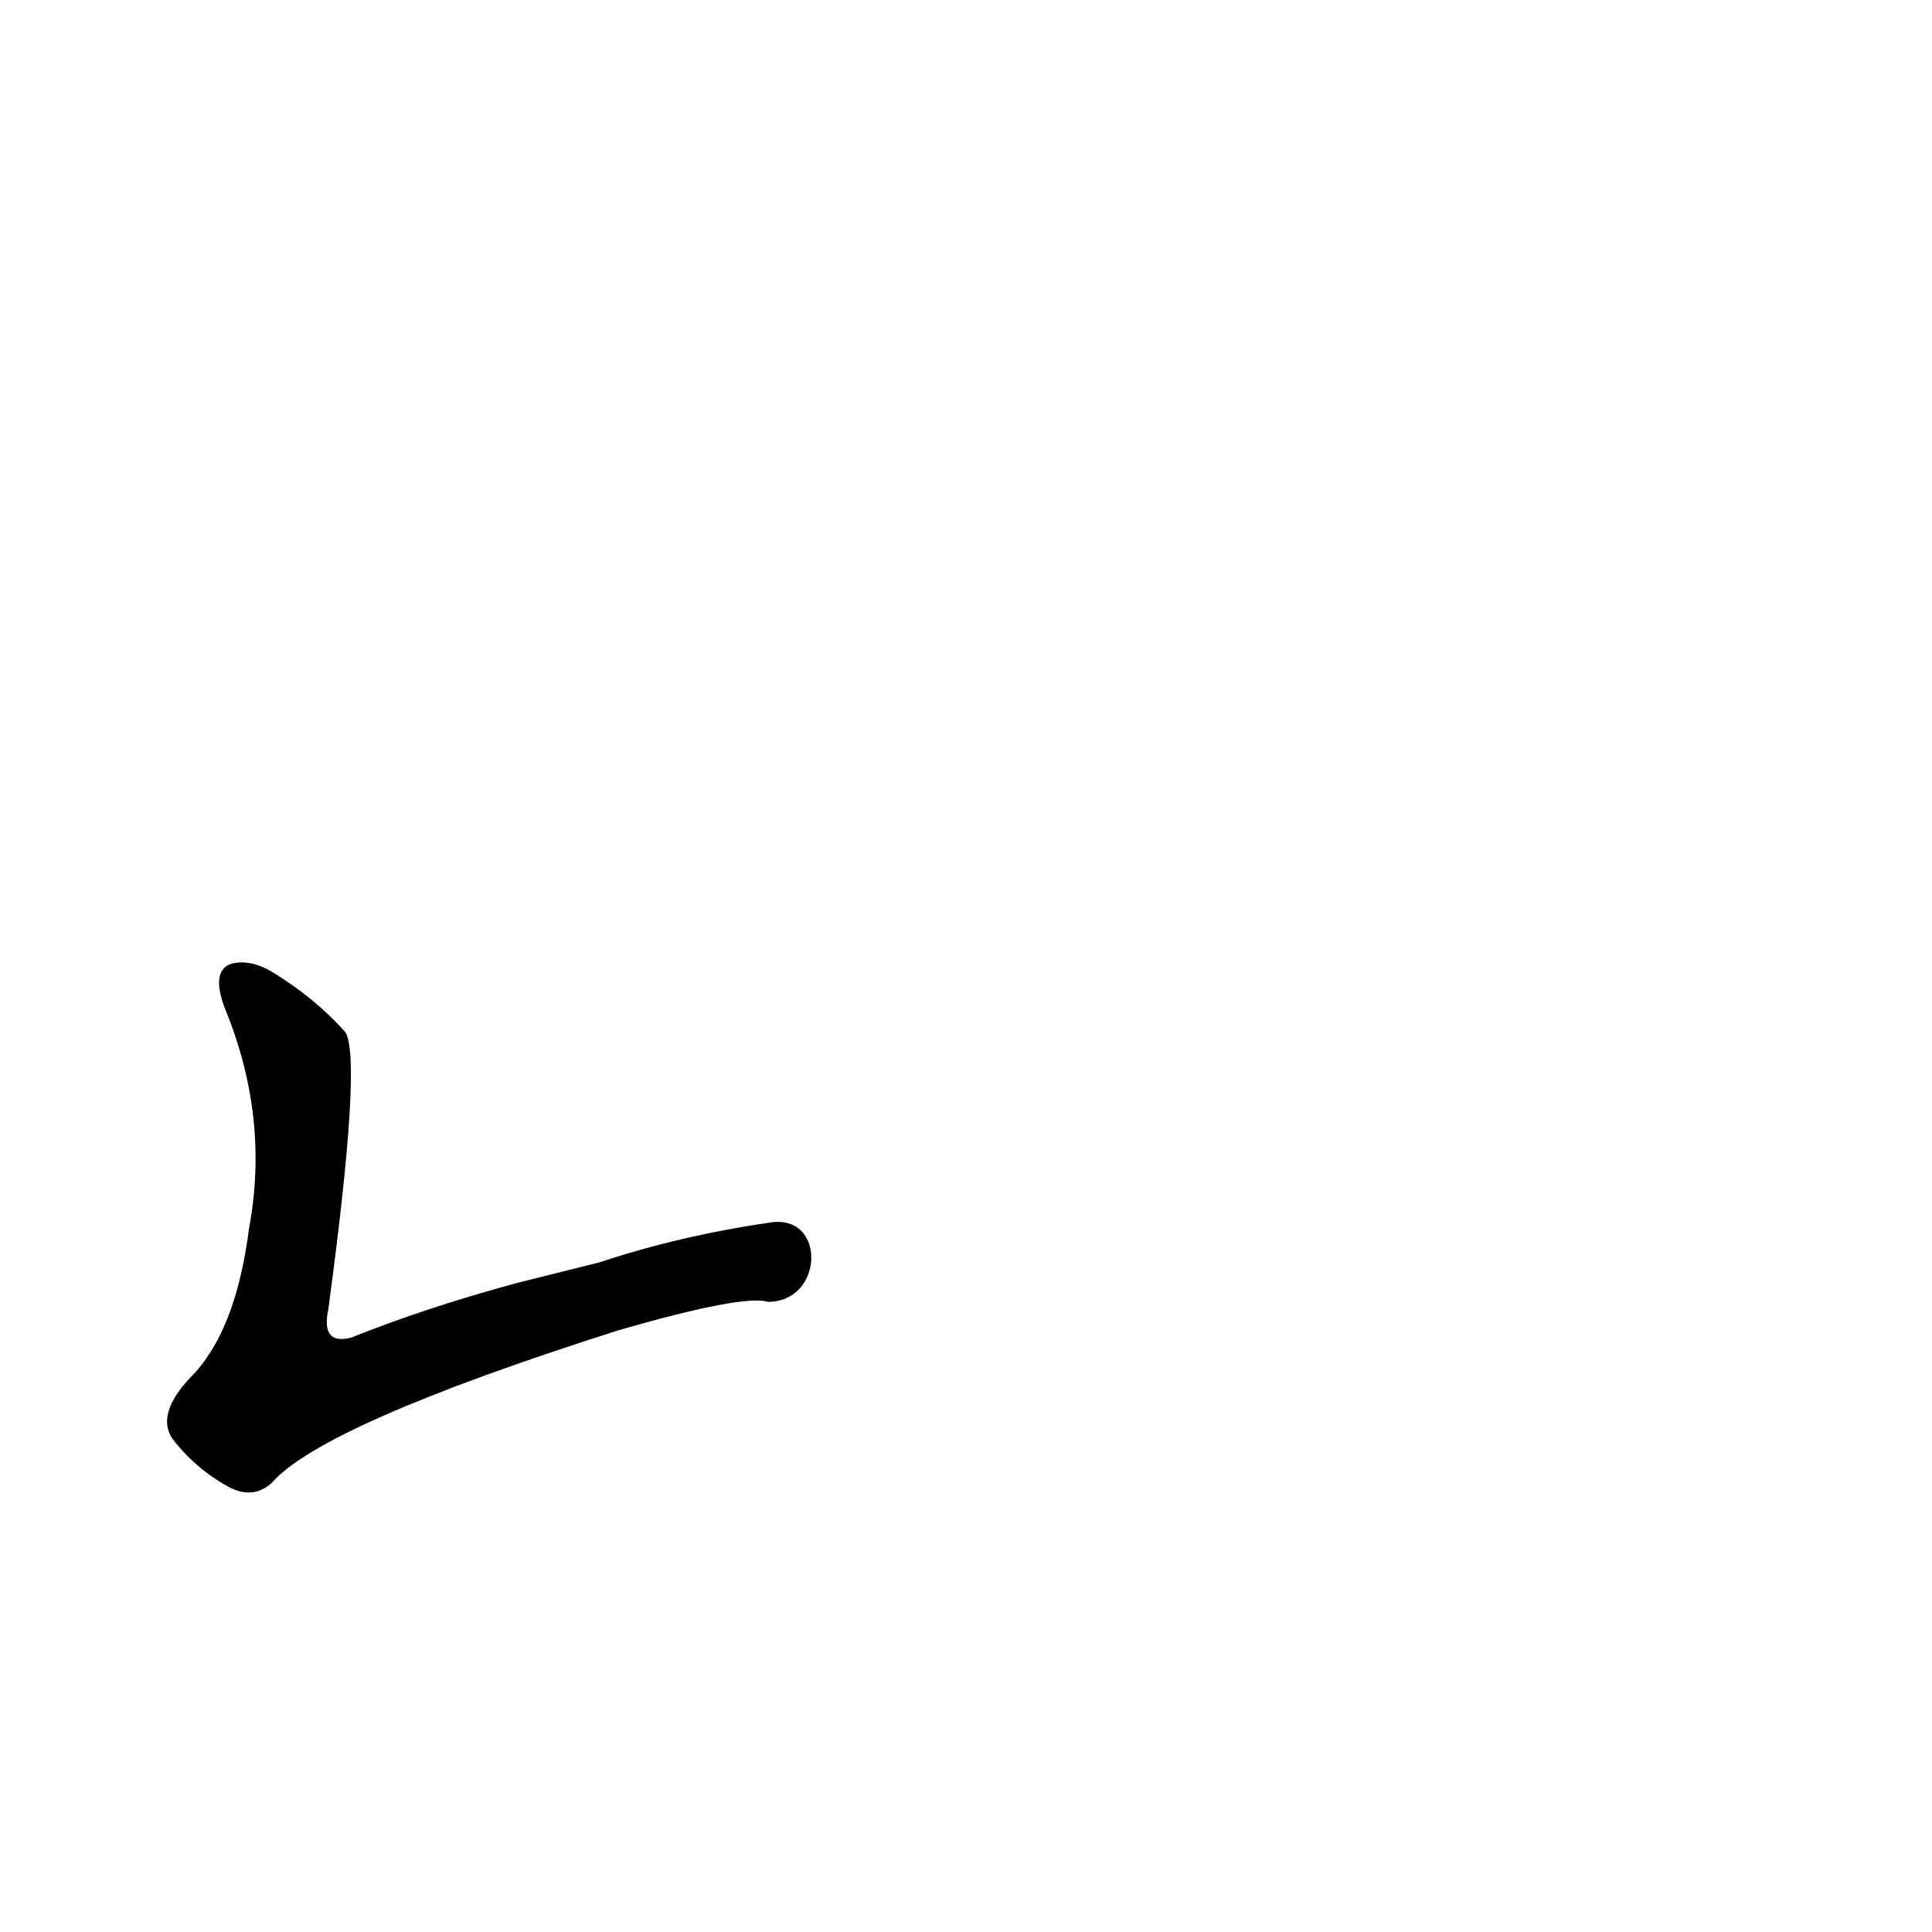 <?xml version='1.0' encoding='utf-8'?>
<svg xmlns="http://www.w3.org/2000/svg" version="1.1" viewBox="0 0 1024 1024"><g transform="scale(1, -1) translate(0, -900)"><path d="M 408 252 Q 360 245 318 231 L 274 220 Q 226 207 186 191 Q 170 187 174 206 Q 192 339 183 353 Q 167 371 144 385 Q 132 392 122 389 Q 112 385 119 366 Q 143 308 132 249 Q 125 194 101 170 Q 83 151 91 138 Q 103 122 121 112 Q 134 105 144 114 Q 171 145 328 195 Q 394 214 407 210 C 437 210 438 257 408 252 Z" fill="black" /></g></svg>